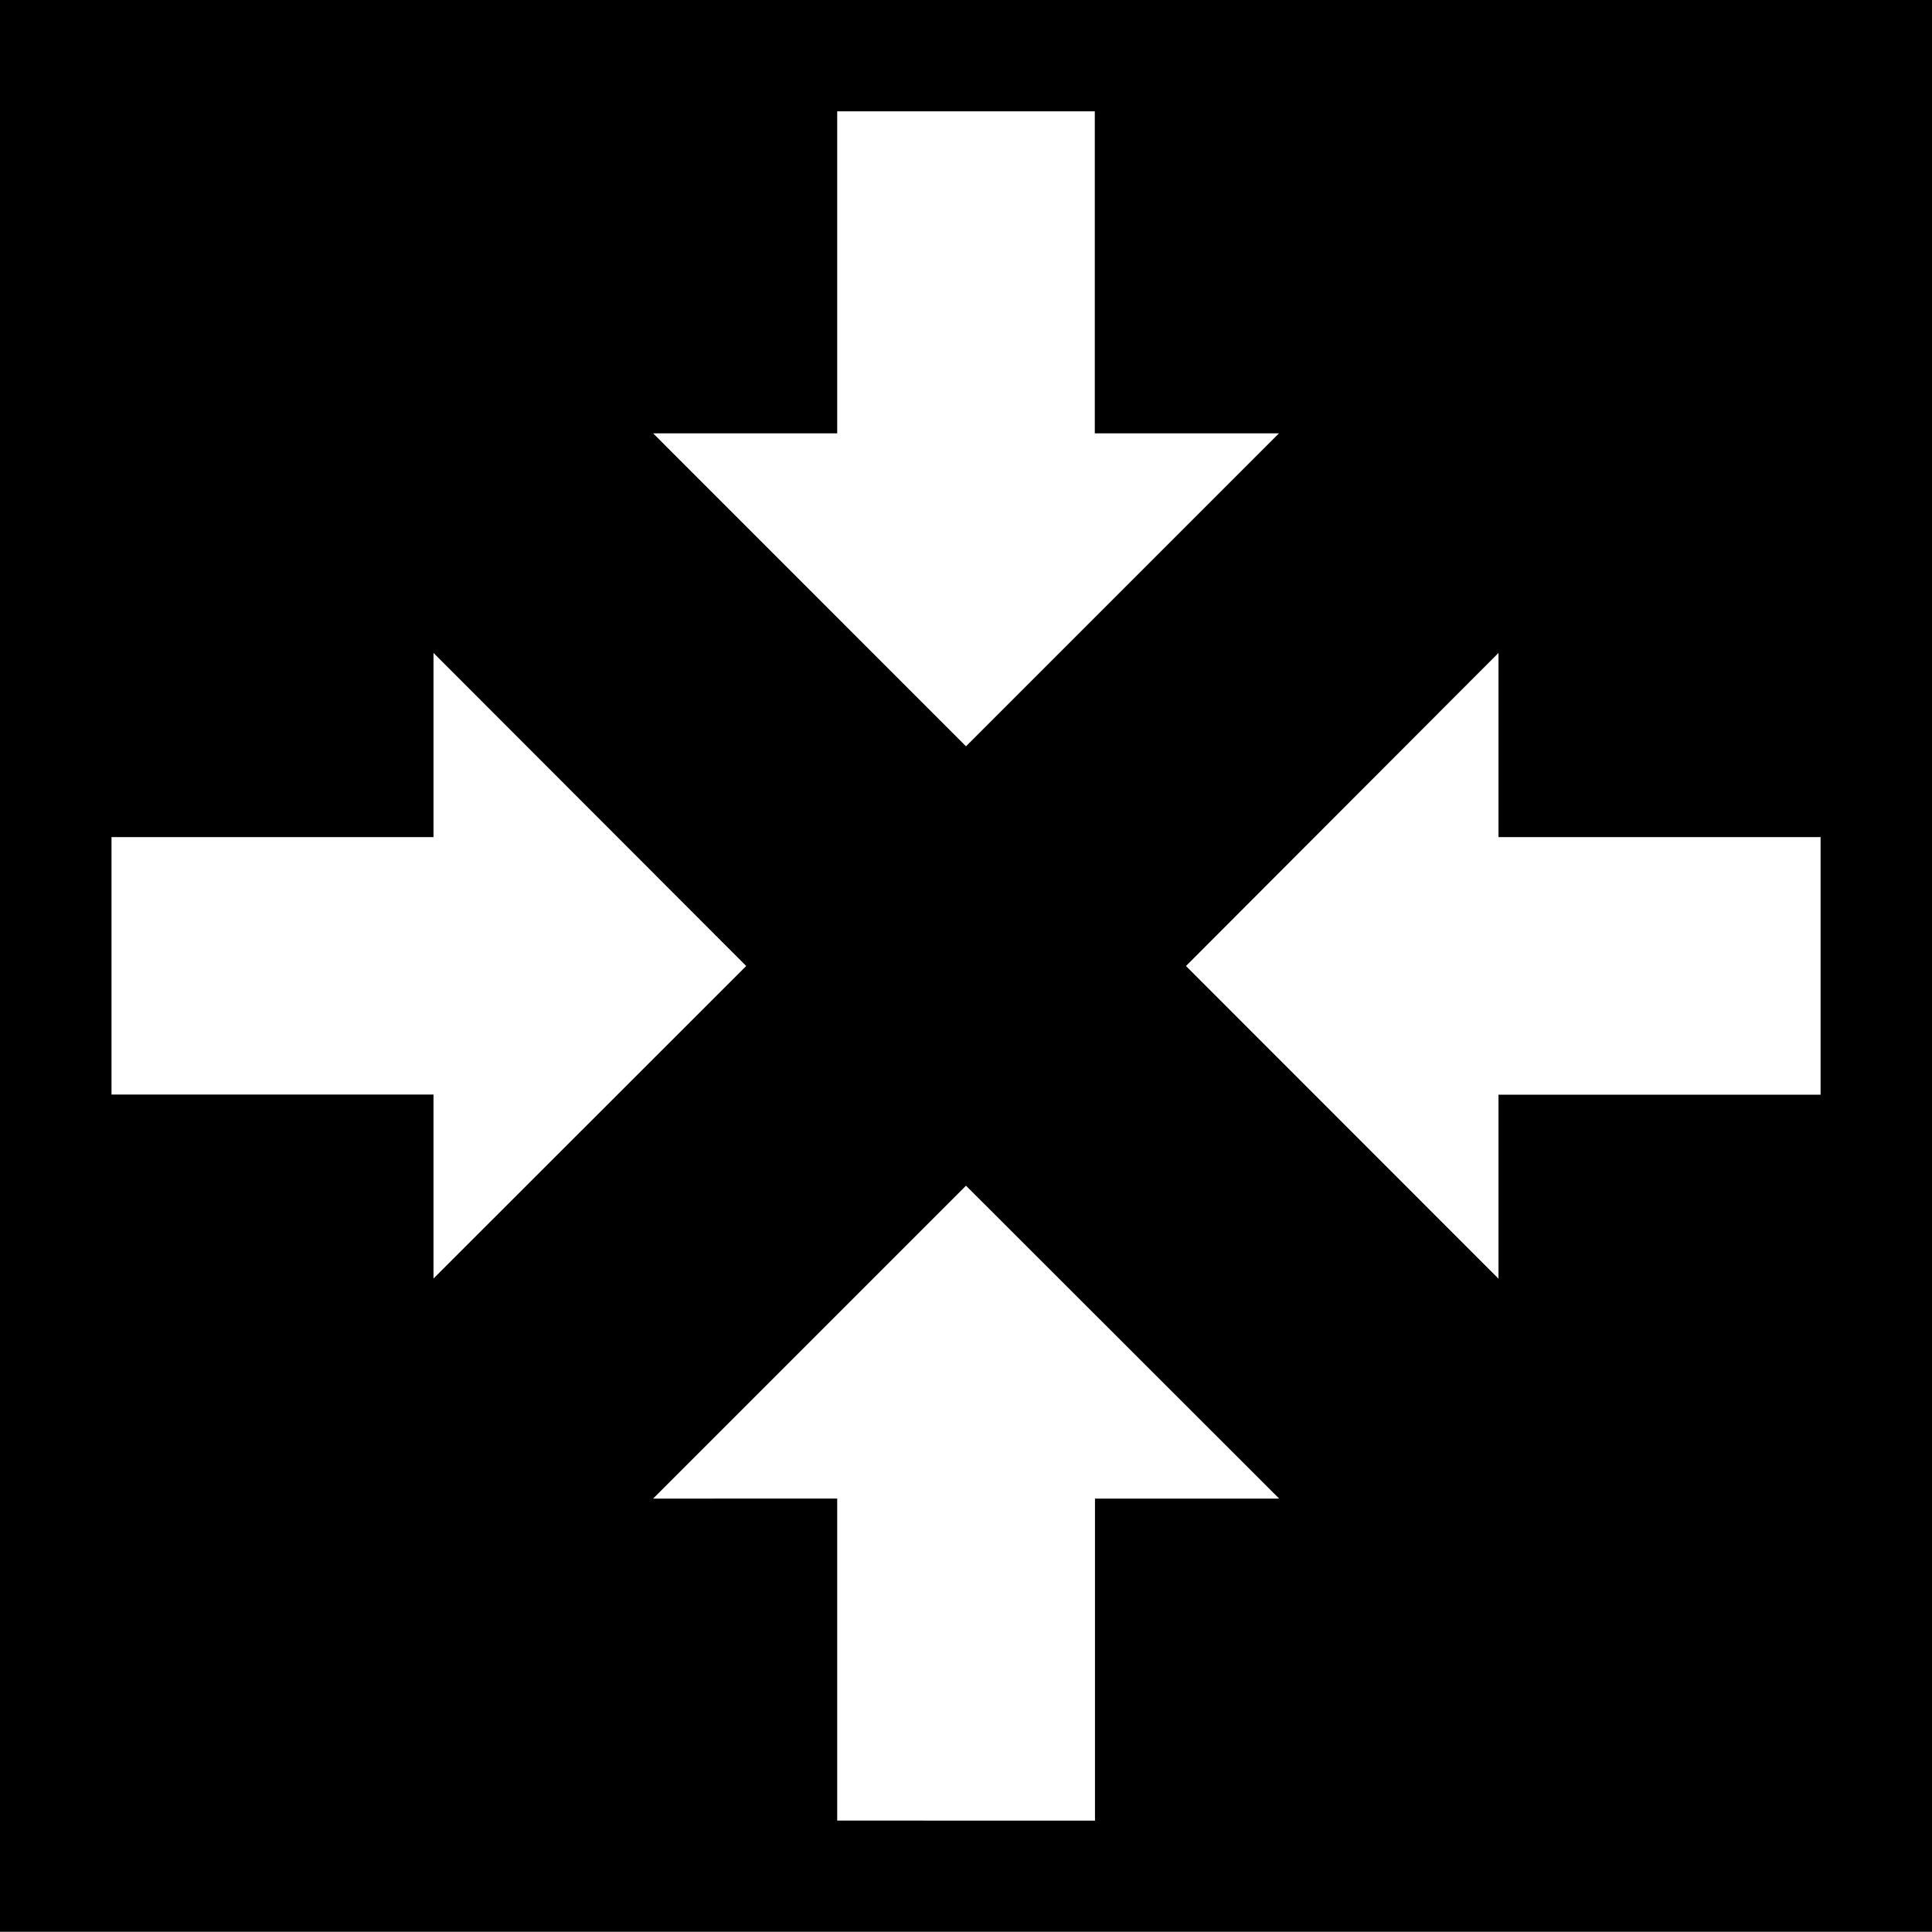 <?xml version="1.0" encoding="utf-8"?>
<!-- Generator: Adobe Illustrator 16.0.4, SVG Export Plug-In . SVG Version: 6.00 Build 0)  -->
<!DOCTYPE svg PUBLIC "-//W3C//DTD SVG 1.1//EN" "http://www.w3.org/Graphics/SVG/1.1/DTD/svg11.dtd">
<svg version="1.1" id="Capa_1" xmlns="http://www.w3.org/2000/svg" xmlns:xlink="http://www.w3.org/1999/xlink" x="0px" y="0px"
	 width="21px" height="20.998px" viewBox="0 0 21 20.998" enable-background="new 0 0 21 20.998" xml:space="preserve">
<g>
	<path d="M0,0v20.998h21V0H0z M9.1,4.71v-3.5h2.8v3.5h2.002L10.5,8.112L7.099,4.71H9.1z M1.212,11.897V9.099h3.5V7.097L8.111,10.5
		l-3.399,3.397v-2H1.212z M11.902,16.289v3.5H9.1v-3.5H7.099l3.401-3.401l3.404,3.401H11.902z M19.789,11.899h-3.501v2L12.891,10.5
		l3.397-3.403v2.002h3.501V11.899z"/>
</g>
</svg>
